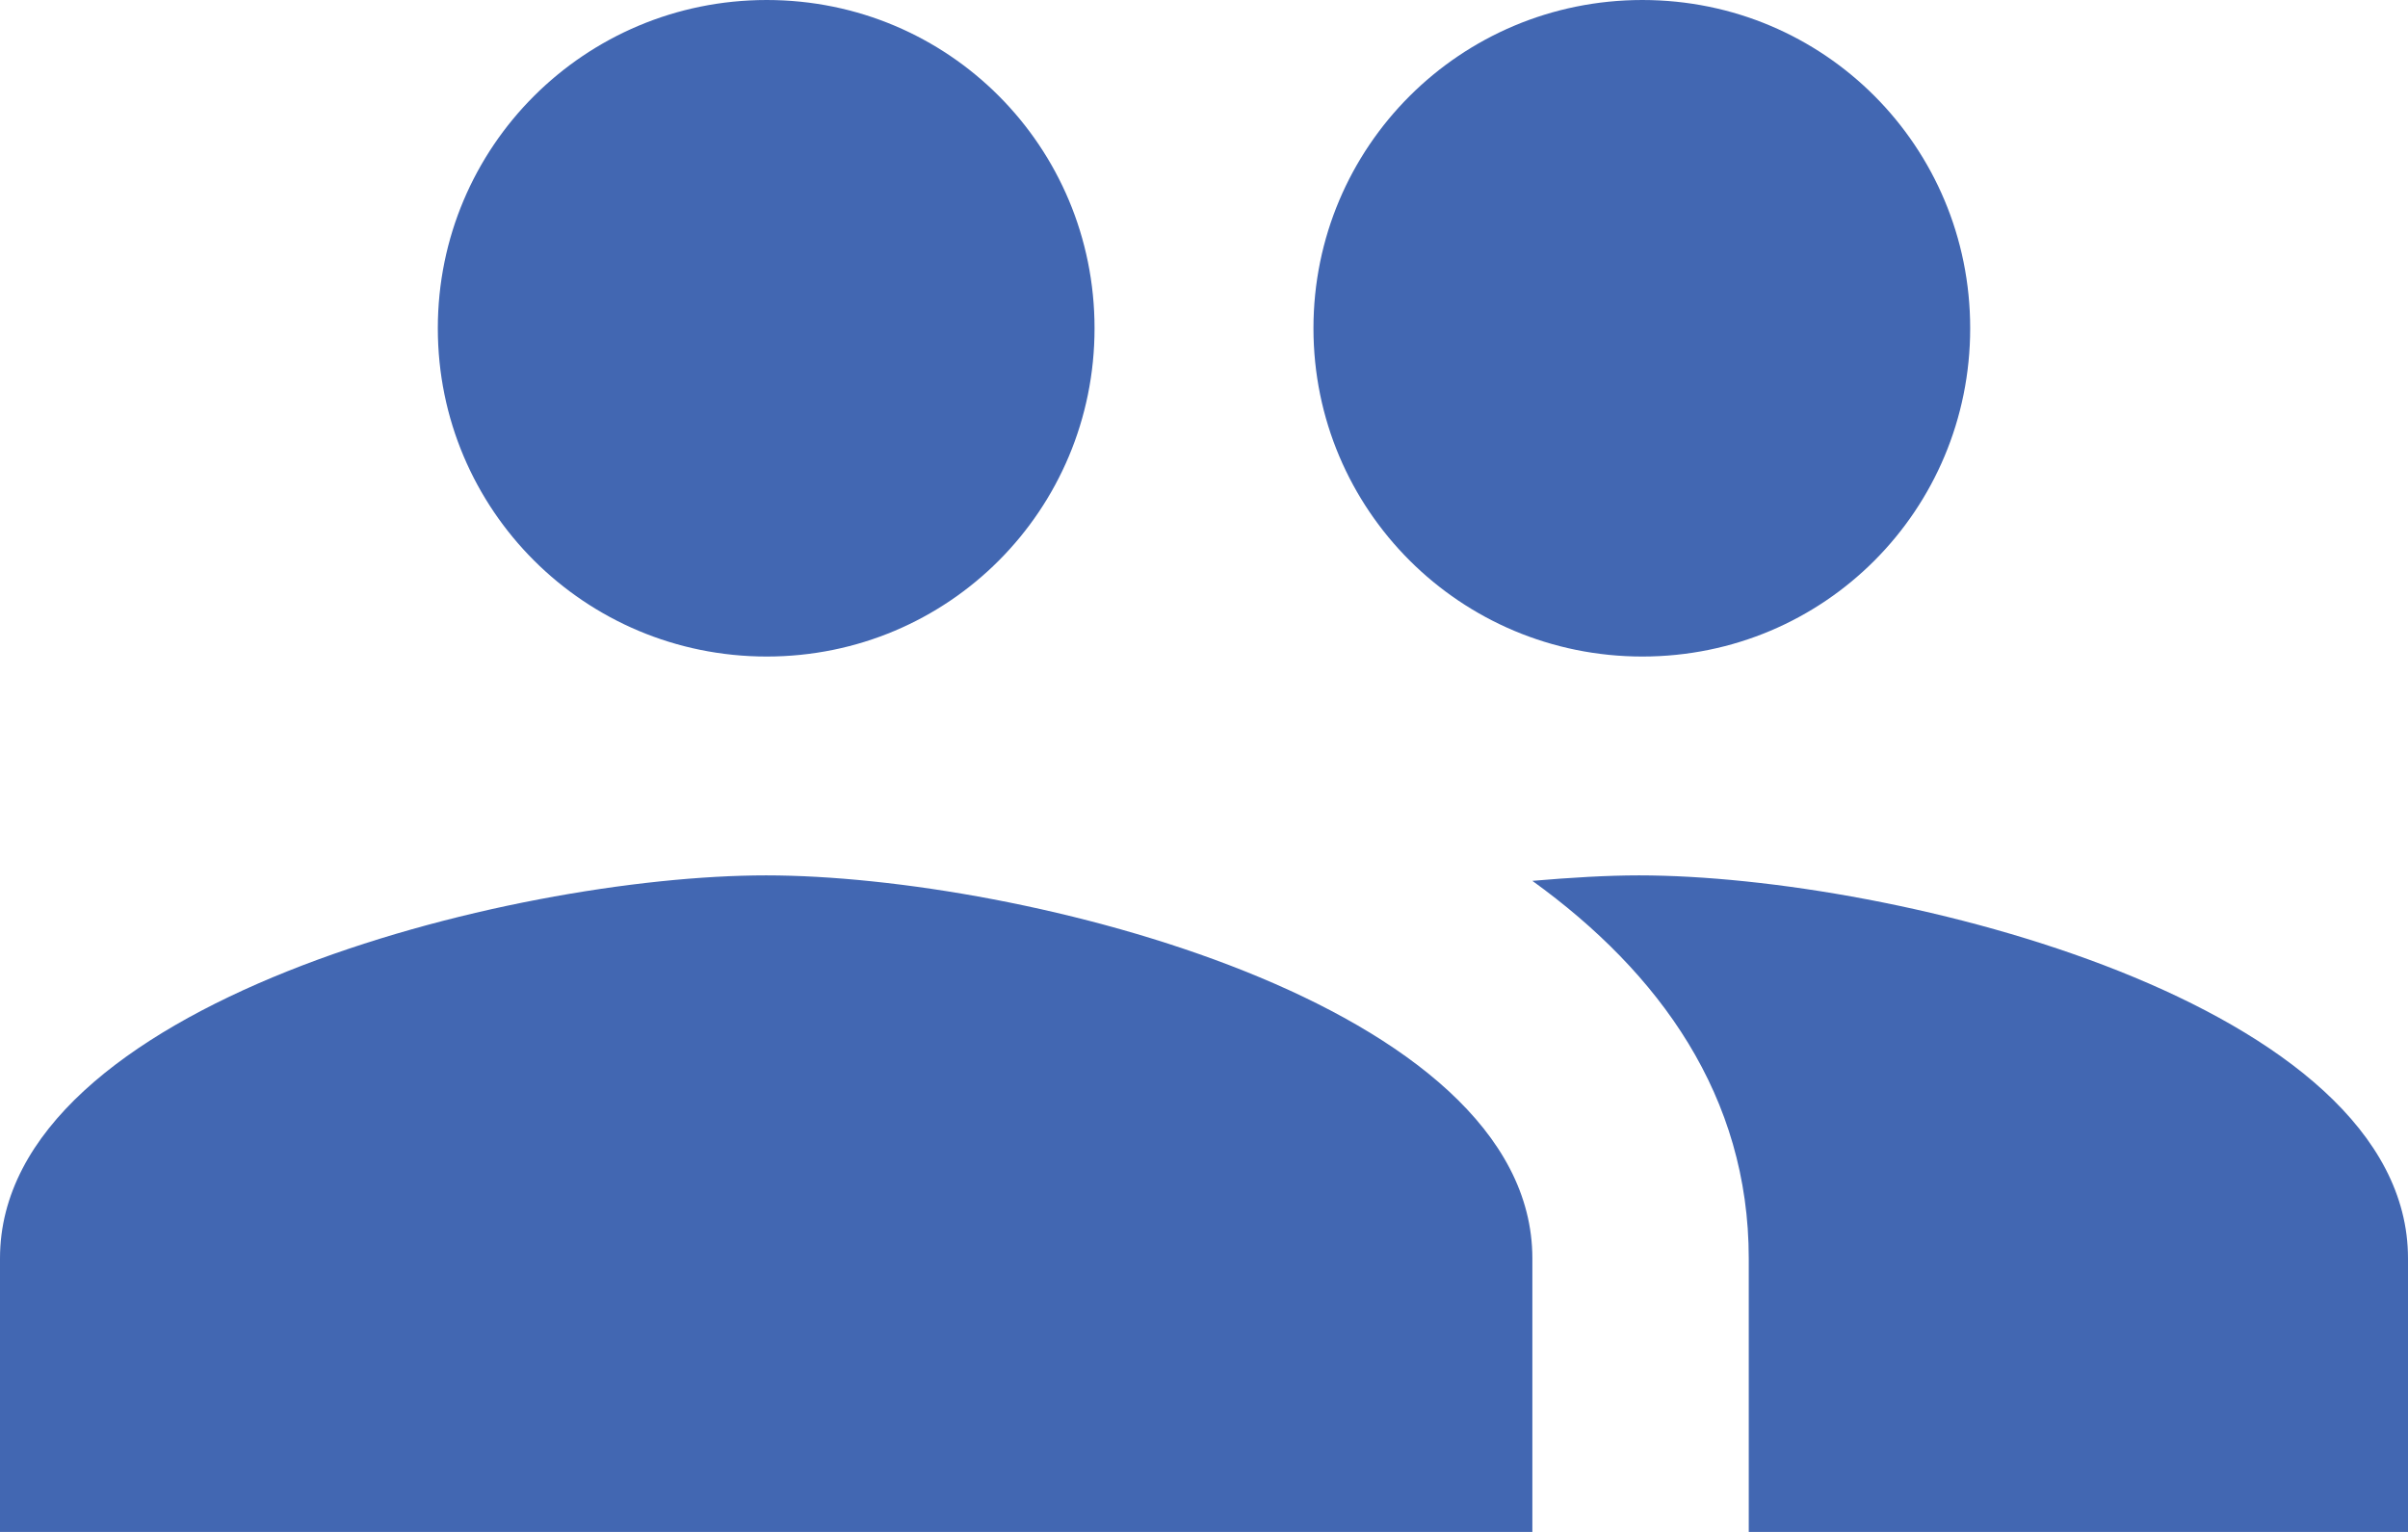 <svg xmlns="http://www.w3.org/2000/svg" width="22" height="14" viewBox="0 0 22 14">
  <g fill="none" fill-rule="evenodd" transform="translate(-1 -5)">
    <polygon points="0 0 24 0 24 24 0 24"/>
    <path fill="#4267B2" fill-rule="nonzero" d="M16.005,11 C17.668,11 19,9.66 19,8 C19,6.34 17.668,5 16.005,5 C14.342,5 13,6.34 13,8 C13,9.66 14.342,11 16.005,11 Z M8.005,11 C9.668,11 11,9.66 11,8 C11,6.34 9.668,5 8.005,5 C6.342,5 5,6.34 5,8 C5,9.66 6.342,11 8.005,11 Z M8,13 C5.67,13 1,14.17 1,16.5 L1,19 L15,19 L15,16.5 C15,14.17 10.33,13 8,13 Z M15.974,13 C15.683,13 15.351,13.02 15,13.05 C16.164,13.89 16.977,15.02 16.977,16.5 L16.977,19 L23,19 L23,16.5 C23,14.17 18.312,13 15.974,13 Z"/>
  </g>
</svg>
